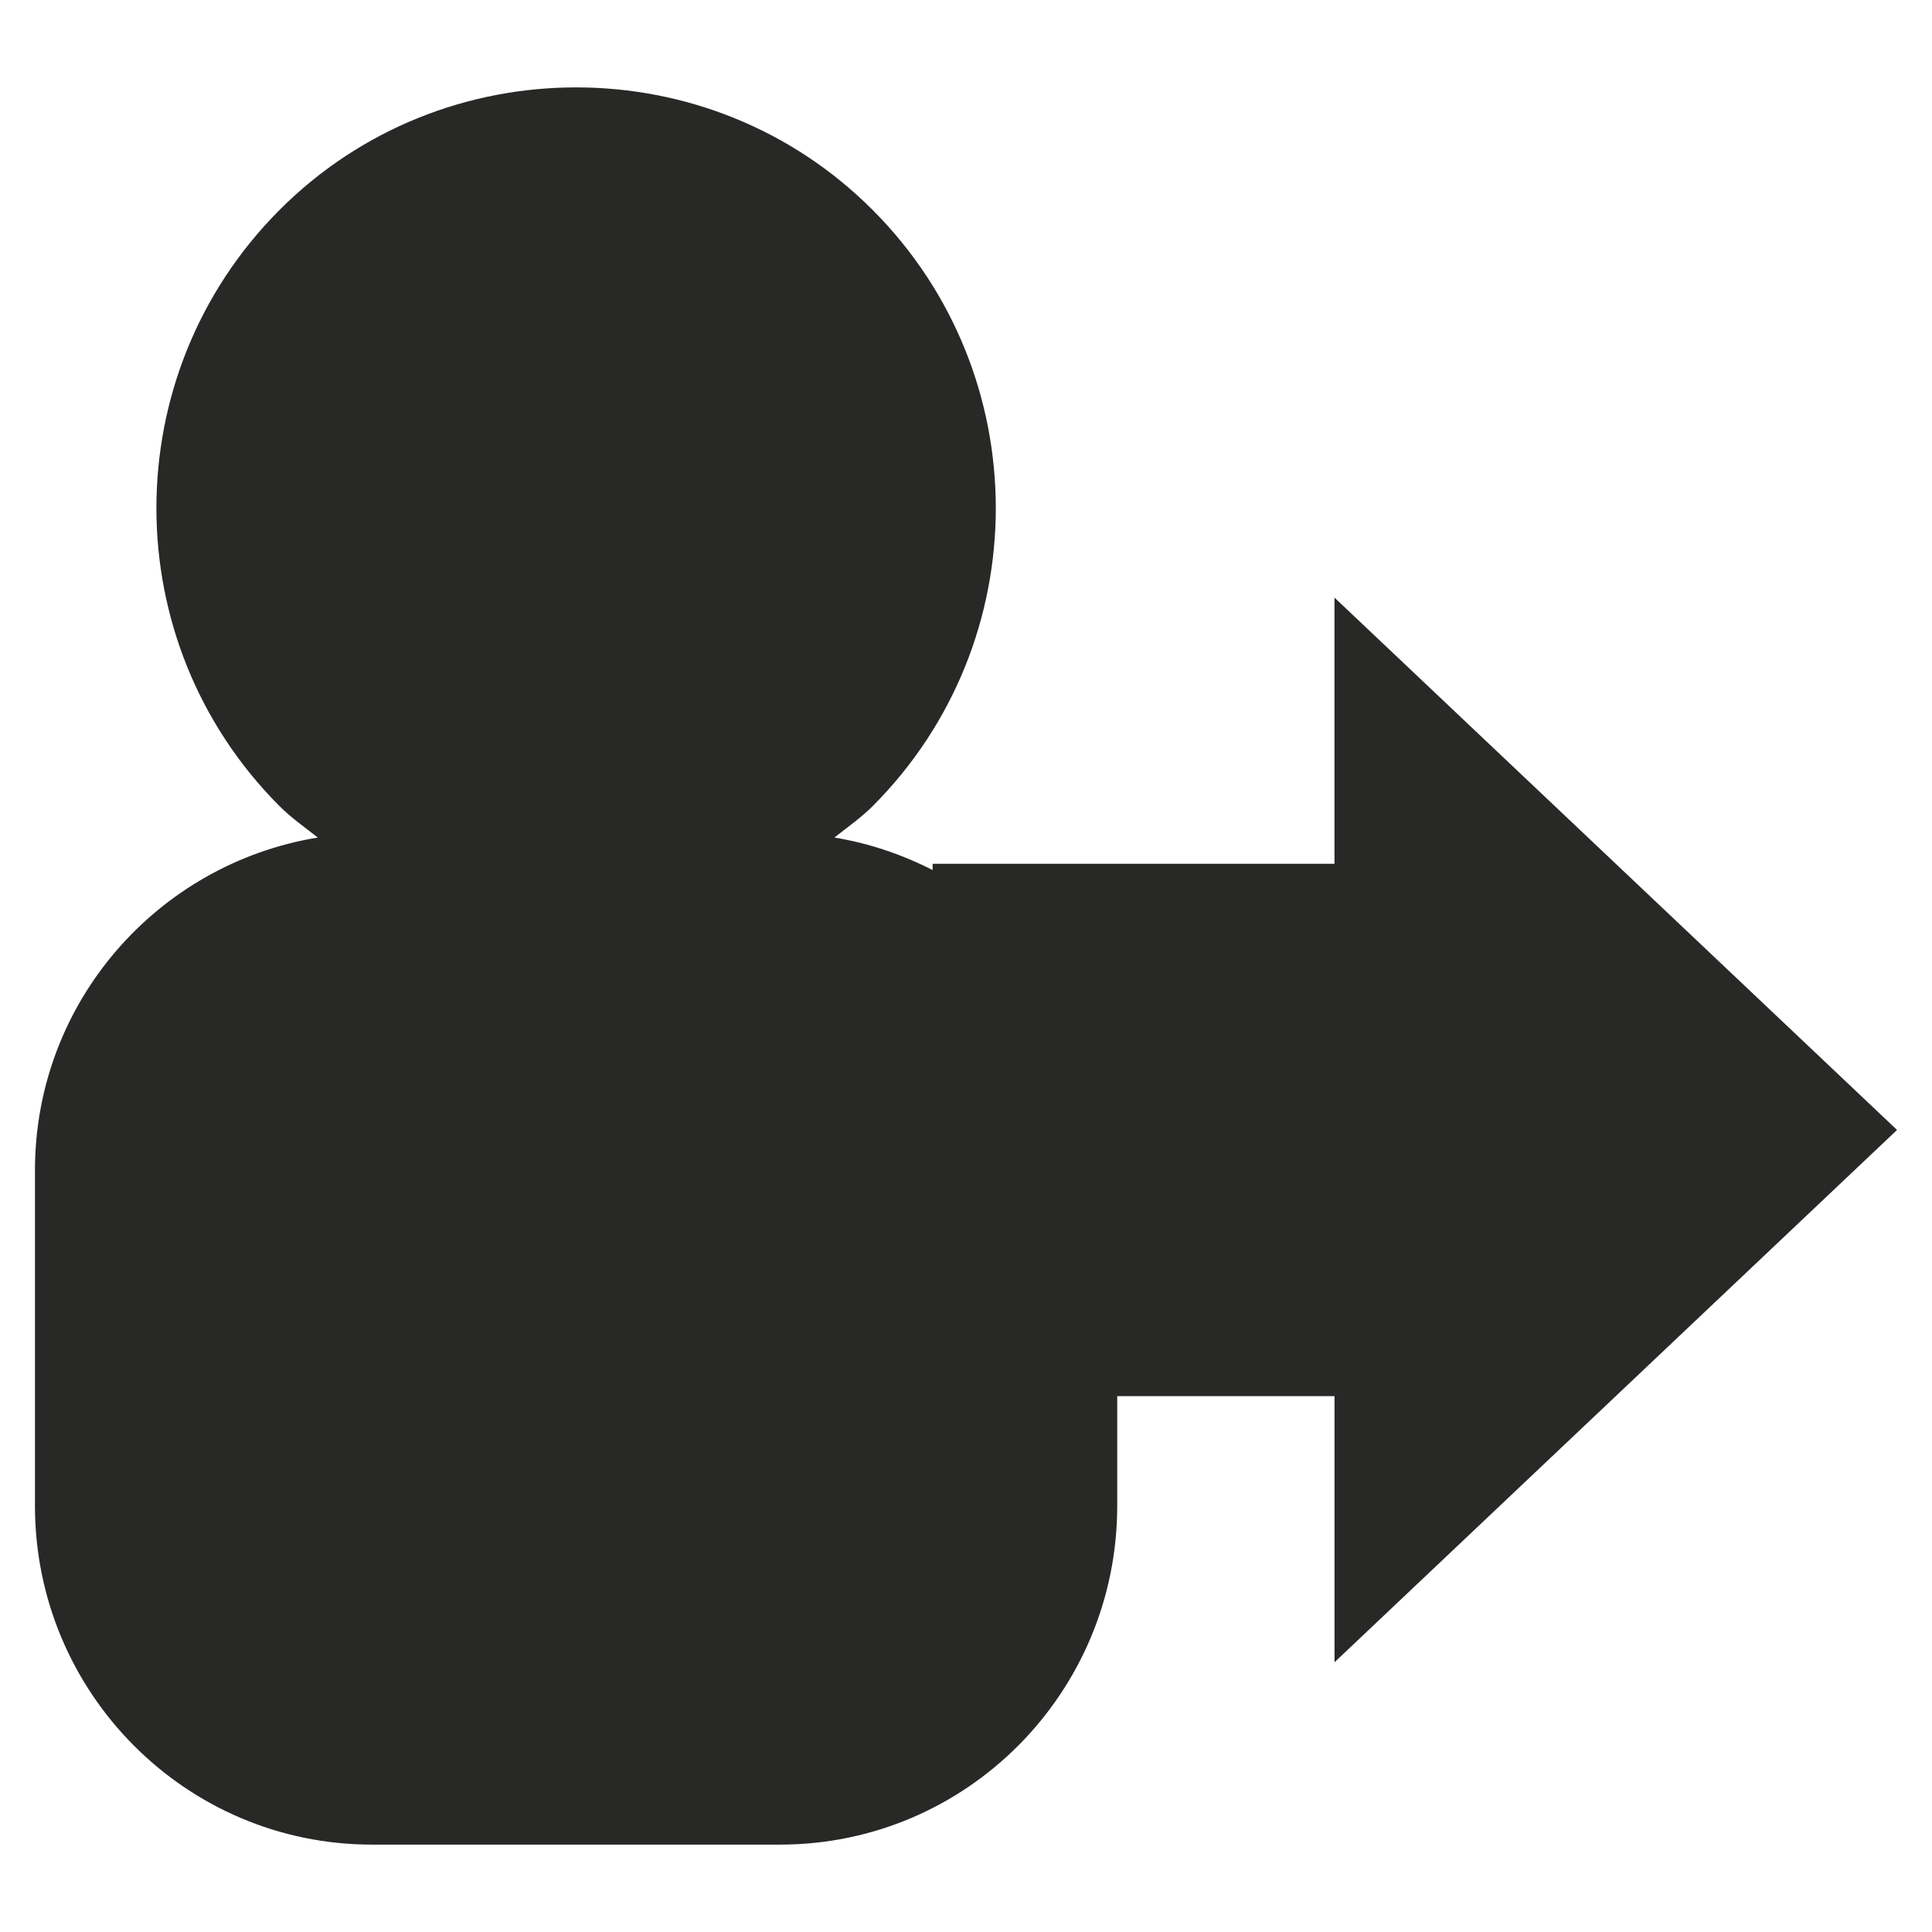 <?xml version="1.0" encoding="utf-8"?>
<!-- Generator: Adobe Illustrator 16.0.0, SVG Export Plug-In . SVG Version: 6.00 Build 0)  -->
<!DOCTYPE svg PUBLIC "-//W3C//DTD SVG 1.1//EN" "http://www.w3.org/Graphics/SVG/1.1/DTD/svg11.dtd">
<svg version="1.1" id="Layer_1" xmlns="http://www.w3.org/2000/svg" xmlns:xlink="http://www.w3.org/1999/xlink" x="0px" y="0px"
	 width="65px" height="65px" viewBox="0 0 65 65" enable-background="new 0 0 65 65" xml:space="preserve">
<path fill-rule="evenodd" clip-rule="evenodd" fill="#282827" d="M63.824,38.016l-18.927-17.91v8.955H31.377v0.211
	c-1.023-0.521-2.131-0.901-3.304-1.094c0.438-0.348,0.891-0.66,1.295-1.065c5.513-5.528,5.513-14.509,0-20.04
	c-2.755-2.766-6.374-4.133-9.985-4.133c-3.613,0-7.232,1.367-9.987,4.133c-5.512,5.531-5.512,14.512,0,20.04
	c0.403,0.405,0.858,0.718,1.296,1.065c-5.393,0.884-9.516,5.542-9.516,11.201V50.66c0,6.291,5.071,11.4,11.339,11.4H26.25
	c6.267-0.004,11.338-5.109,11.338-11.4v-3.688h7.31v8.953L63.824,38.016z"/>
</svg>
